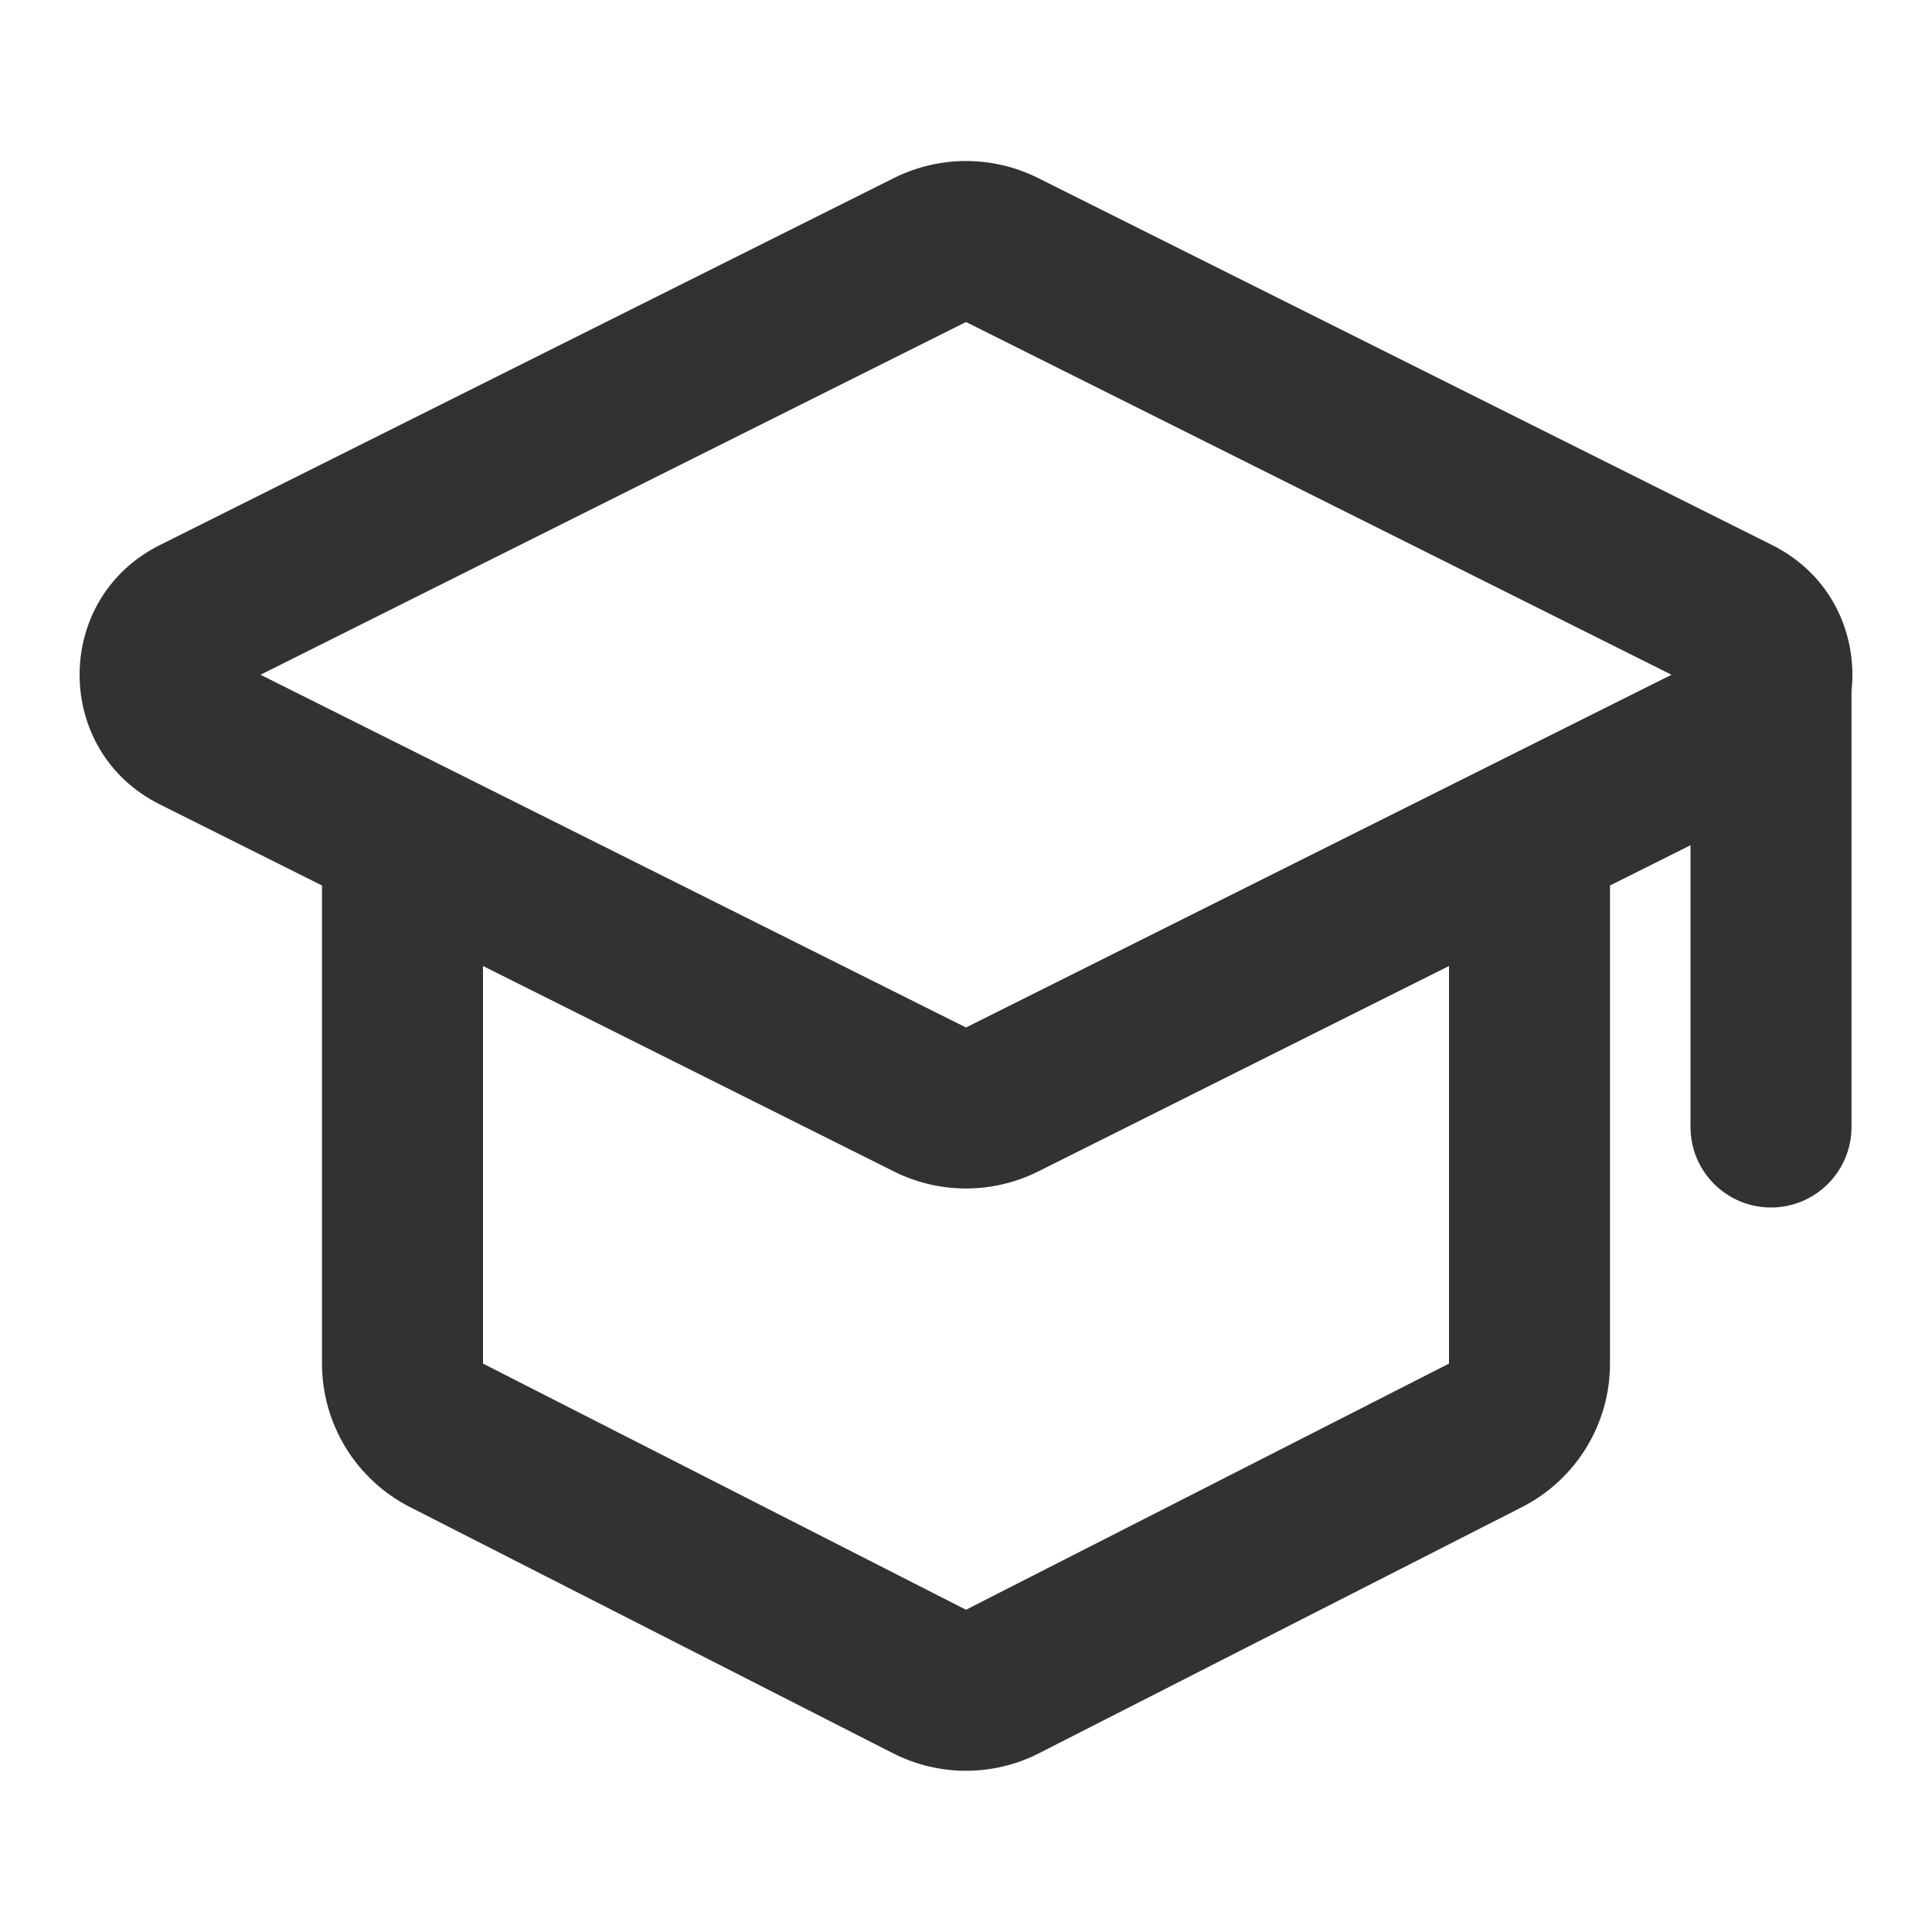 <svg width="24" height="24" viewBox="0 0 24 24" fill="none" xmlns="http://www.w3.org/2000/svg">
<path fill-rule="evenodd" clip-rule="evenodd" d="M11.106 2.211C11.669 1.93 12.331 1.93 12.895 2.211L22.016 6.772C22.75 7.139 23.078 7.882 23 8.585V14C23 14.552 22.552 15 22 15C21.448 15 21 14.552 21 14V10.5L20 11V16.939C20 17.691 19.578 18.379 18.908 18.721L12.908 21.779C12.338 22.07 11.662 22.07 11.092 21.779L5.092 18.721C4.422 18.379 4 17.691 4 16.939V11L1.984 9.992C0.657 9.329 0.657 7.435 1.984 6.772L11.106 2.211ZM12.895 14.553L18 12V16.939L12 19.997L6 16.939V12L11.106 14.553C11.669 14.834 12.331 14.834 12.895 14.553ZM20.764 8.382L12 4L3.236 8.382L12 12.764L20.764 8.382Z" fill="#313234"/>
</svg>
